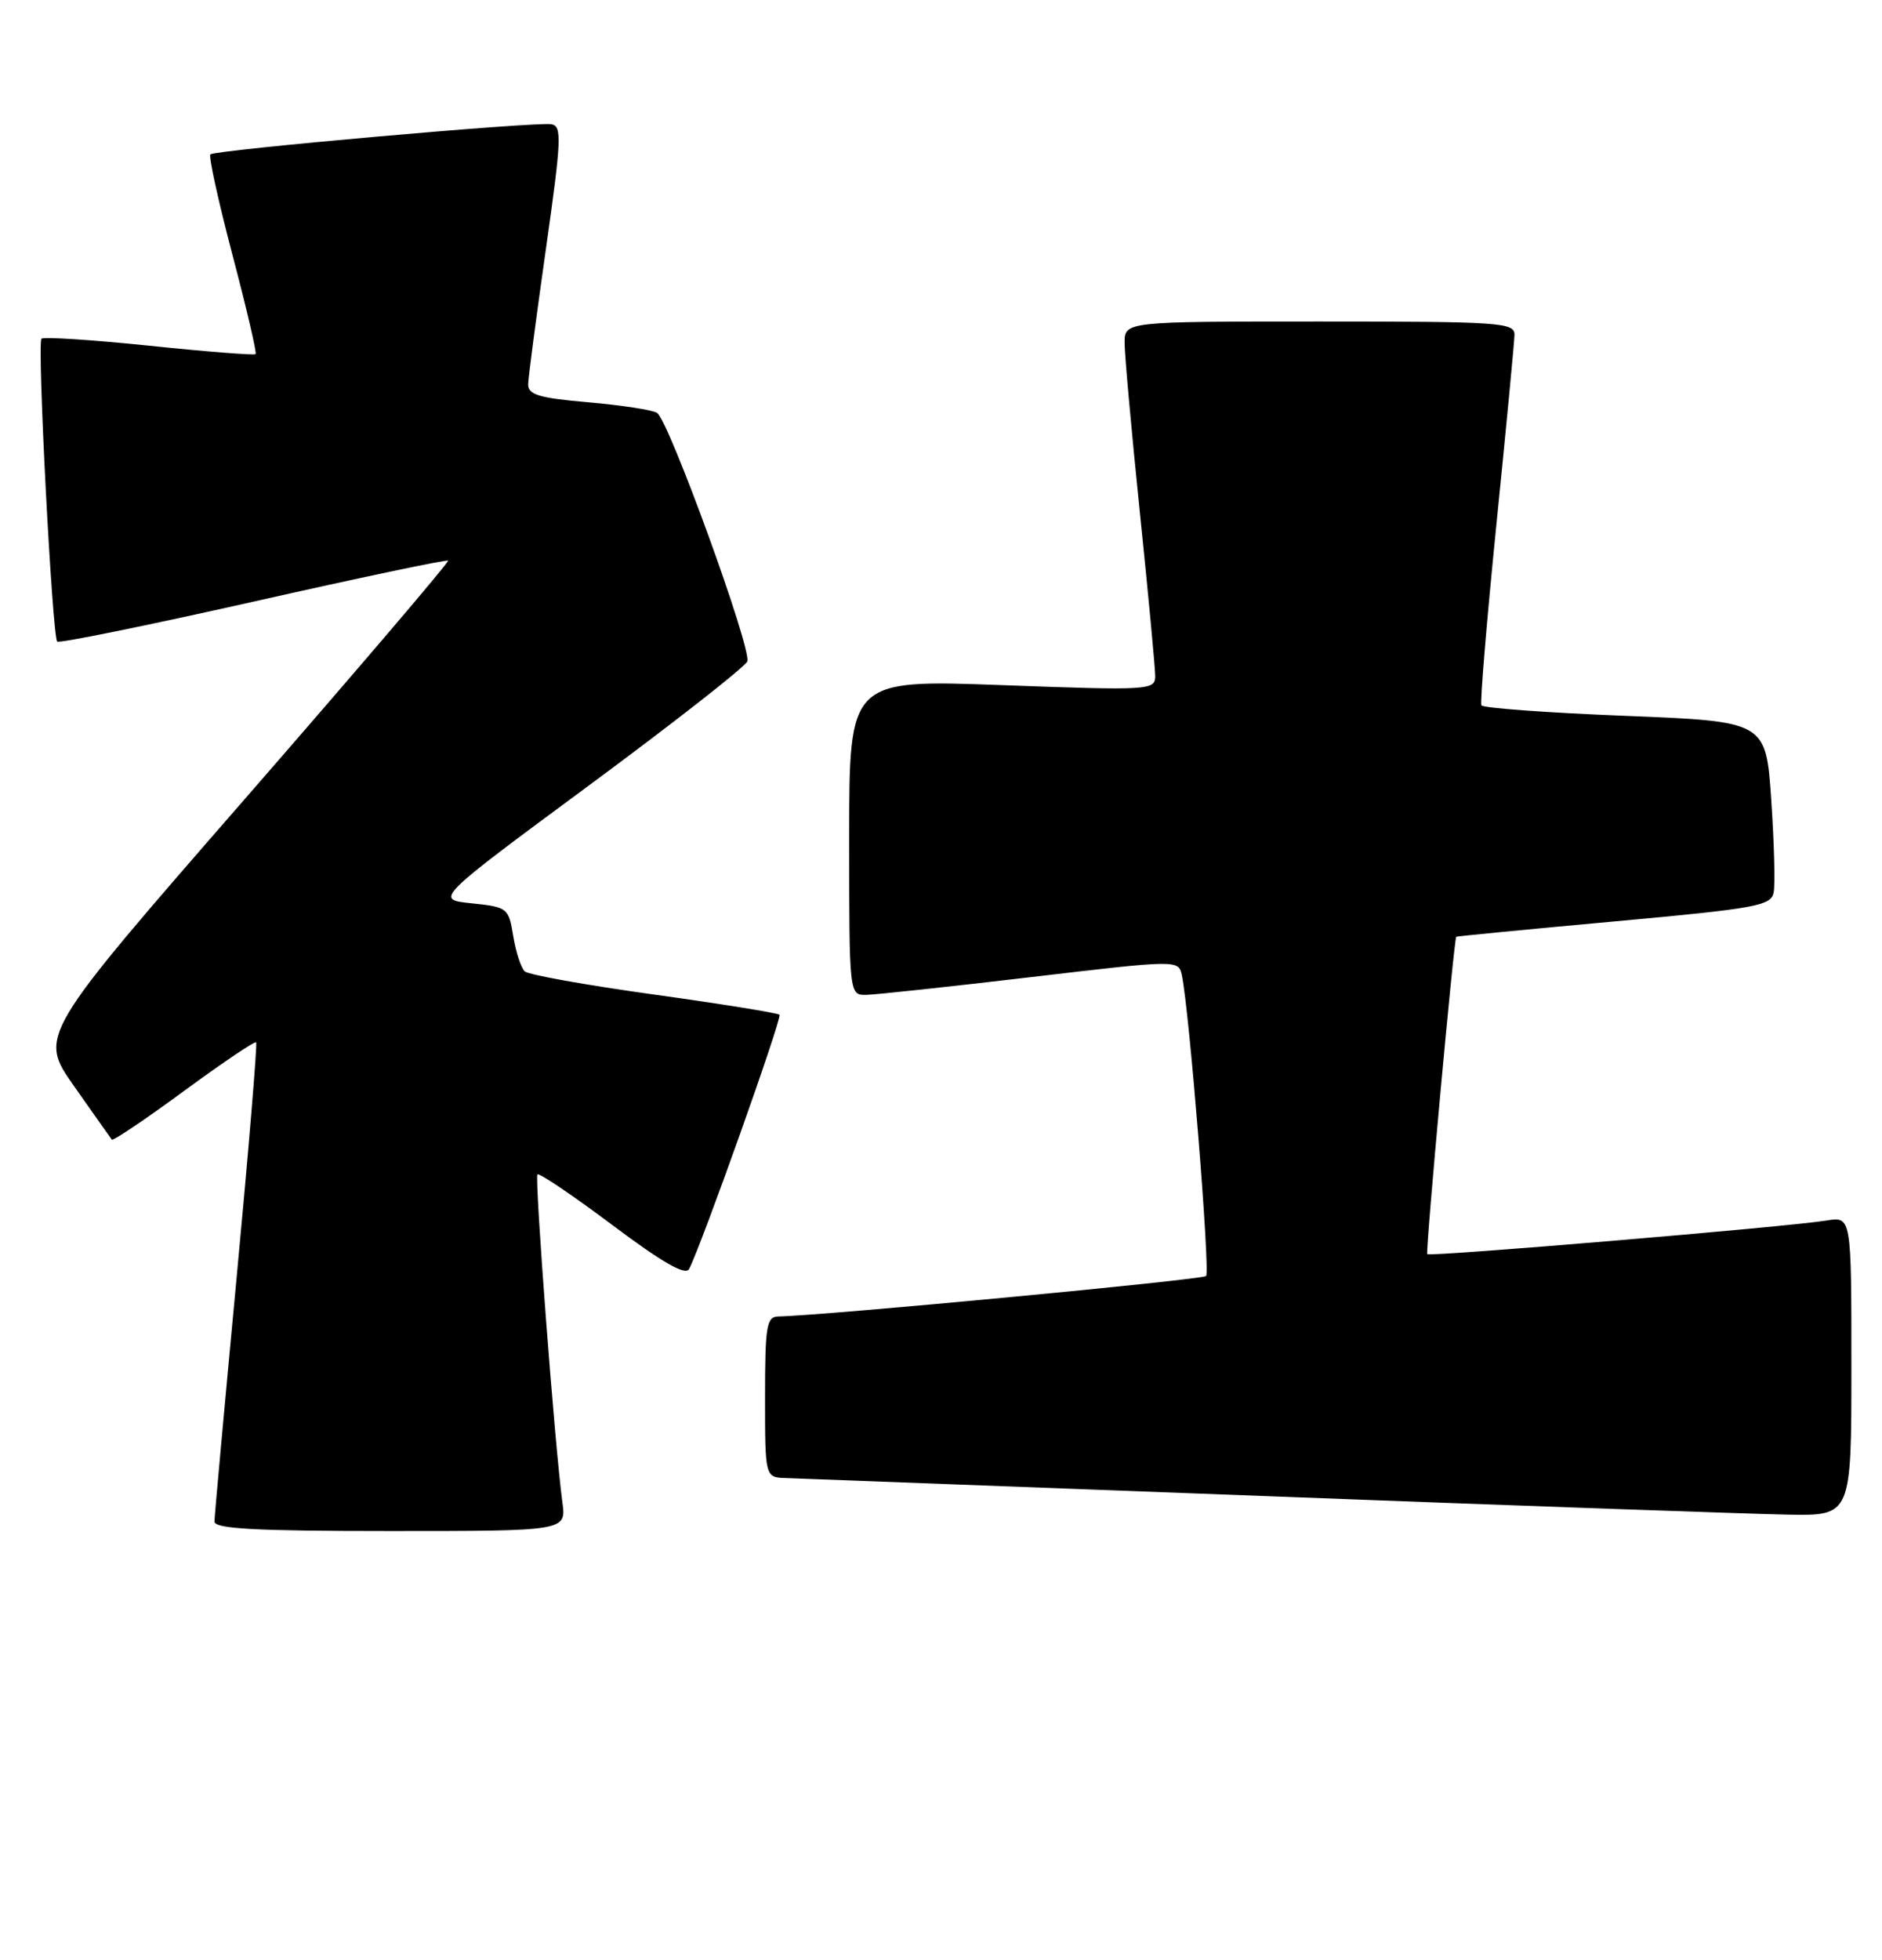 <?xml version="1.0" encoding="UTF-8" standalone="no"?>
<!DOCTYPE svg PUBLIC "-//W3C//DTD SVG 1.1//EN" "http://www.w3.org/Graphics/SVG/1.1/DTD/svg11.dtd" >
<svg xmlns="http://www.w3.org/2000/svg" xmlns:xlink="http://www.w3.org/1999/xlink" version="1.1" viewBox="0 0 246 256">
 <g >
 <path fill="currentColor"
d=" M 73.51 196.25 C 72.53 189.02 69.85 153.81 70.25 153.41 C 70.48 153.19 74.88 156.16 80.03 160.02 C 86.59 164.94 89.60 166.66 90.07 165.77 C 91.62 162.86 102.27 132.93 101.89 132.56 C 101.66 132.33 94.28 131.14 85.49 129.92 C 76.69 128.70 69.10 127.34 68.60 126.90 C 68.11 126.46 67.43 124.39 67.09 122.30 C 66.49 118.60 66.35 118.49 61.64 118.00 C 56.81 117.50 56.81 117.50 77.00 102.59 C 88.10 94.39 97.41 87.10 97.68 86.40 C 98.29 84.81 87.41 54.87 85.88 53.93 C 85.27 53.55 81.22 52.93 76.88 52.55 C 70.41 51.99 69.01 51.56 69.04 50.18 C 69.06 49.26 70.11 41.30 71.36 32.50 C 73.39 18.21 73.47 16.47 72.07 16.23 C 70.01 15.88 28.08 19.59 27.50 20.17 C 27.25 20.42 28.55 26.32 30.38 33.28 C 32.22 40.24 33.58 46.08 33.41 46.26 C 33.24 46.43 26.98 45.94 19.50 45.16 C 12.03 44.39 5.69 43.98 5.42 44.25 C 4.83 44.83 6.83 83.16 7.48 83.81 C 7.73 84.06 19.25 81.71 33.10 78.60 C 46.94 75.48 58.40 73.07 58.57 73.24 C 58.74 73.40 46.76 87.44 31.96 104.42 C 5.04 135.30 5.04 135.30 9.69 141.90 C 12.24 145.53 14.46 148.67 14.62 148.87 C 14.77 149.07 19.01 146.22 24.03 142.53 C 29.05 138.85 33.30 135.98 33.48 136.16 C 33.65 136.35 32.50 150.22 30.92 167.00 C 29.34 183.78 28.04 198.06 28.03 198.75 C 28.01 199.71 33.26 200.00 51.01 200.00 C 74.02 200.00 74.02 200.00 73.51 196.25 Z  M 242.00 178.45 C 242.00 158.91 242.00 158.91 238.75 159.44 C 233.73 160.26 186.86 164.20 186.56 163.83 C 186.31 163.52 190.05 122.64 190.35 122.37 C 190.43 122.30 199.72 121.40 210.99 120.37 C 229.62 118.67 231.51 118.33 231.84 116.57 C 232.05 115.51 231.90 110.05 231.52 104.44 C 230.82 94.24 230.82 94.24 212.40 93.51 C 202.27 93.11 193.83 92.49 193.64 92.14 C 193.44 91.79 194.33 81.15 195.60 68.50 C 196.88 55.85 197.94 44.71 197.96 43.75 C 198.00 42.13 196.13 42.00 172.50 42.00 C 147.00 42.00 147.00 42.00 147.00 44.79 C 147.00 46.33 147.90 56.32 149.00 67.00 C 150.10 77.68 151.00 87.27 151.00 88.32 C 151.00 90.16 150.27 90.21 131.00 89.50 C 111.00 88.77 111.00 88.77 111.00 109.38 C 111.00 130.00 111.00 130.00 113.25 129.96 C 114.49 129.93 124.18 128.89 134.78 127.64 C 154.06 125.37 154.06 125.37 154.49 127.44 C 155.47 132.11 158.21 166.13 157.65 166.69 C 157.15 167.18 107.60 171.87 101.75 171.97 C 100.20 172.00 100.00 173.18 100.00 182.50 C 100.00 193.00 100.00 193.00 102.75 193.08 C 104.26 193.13 132.50 194.19 165.50 195.44 C 198.50 196.70 229.21 197.78 233.75 197.86 C 242.00 198.00 242.00 198.00 242.00 178.45 Z "/>
</g>
</svg>